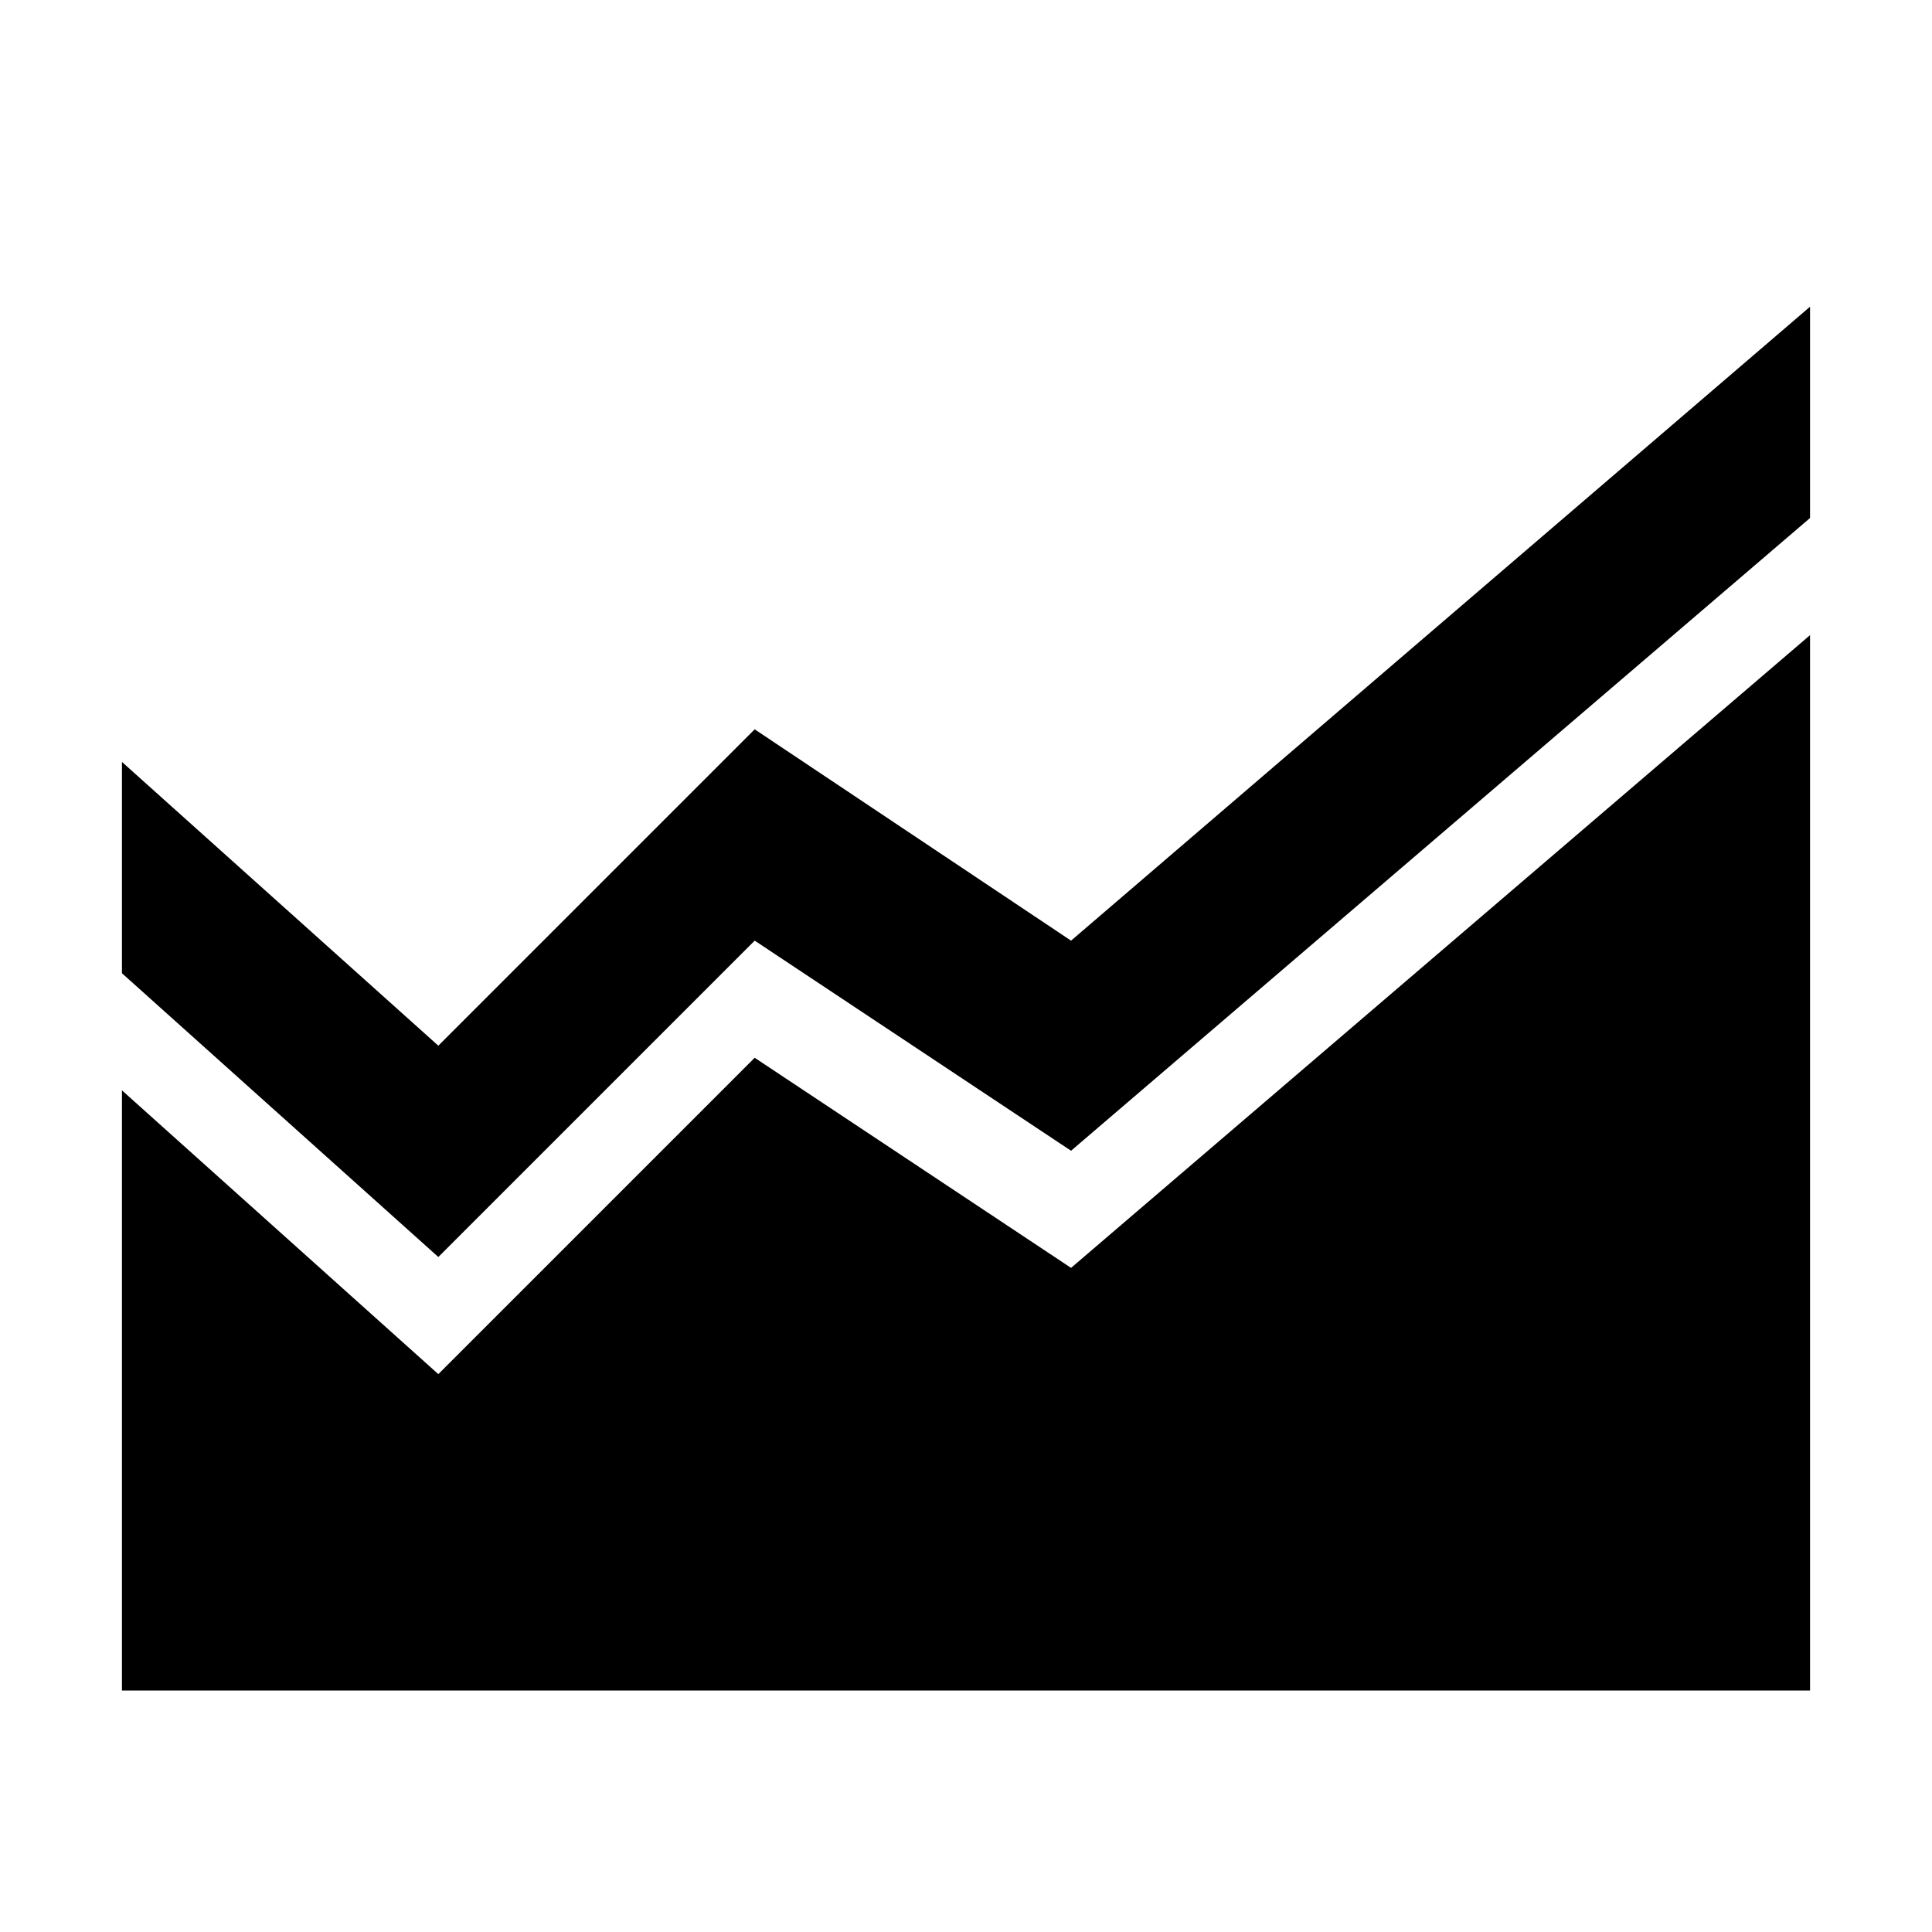 <svg xmlns="http://www.w3.org/2000/svg" viewBox="0 0 16 16"><polygon points="14.99 5.26 8.87 10.5 6.25 8.76 3.63 11.38 1.01 9.03 1.01 14 14.99 14 14.99 5.26"/><polygon points="8.87 7.79 6.25 6.04 3.63 8.66 1.01 6.31 1.01 8.06 3.63 10.41 6.25 7.79 8.87 9.53 14.99 4.29 14.99 2.54 8.87 7.79"/></svg>
